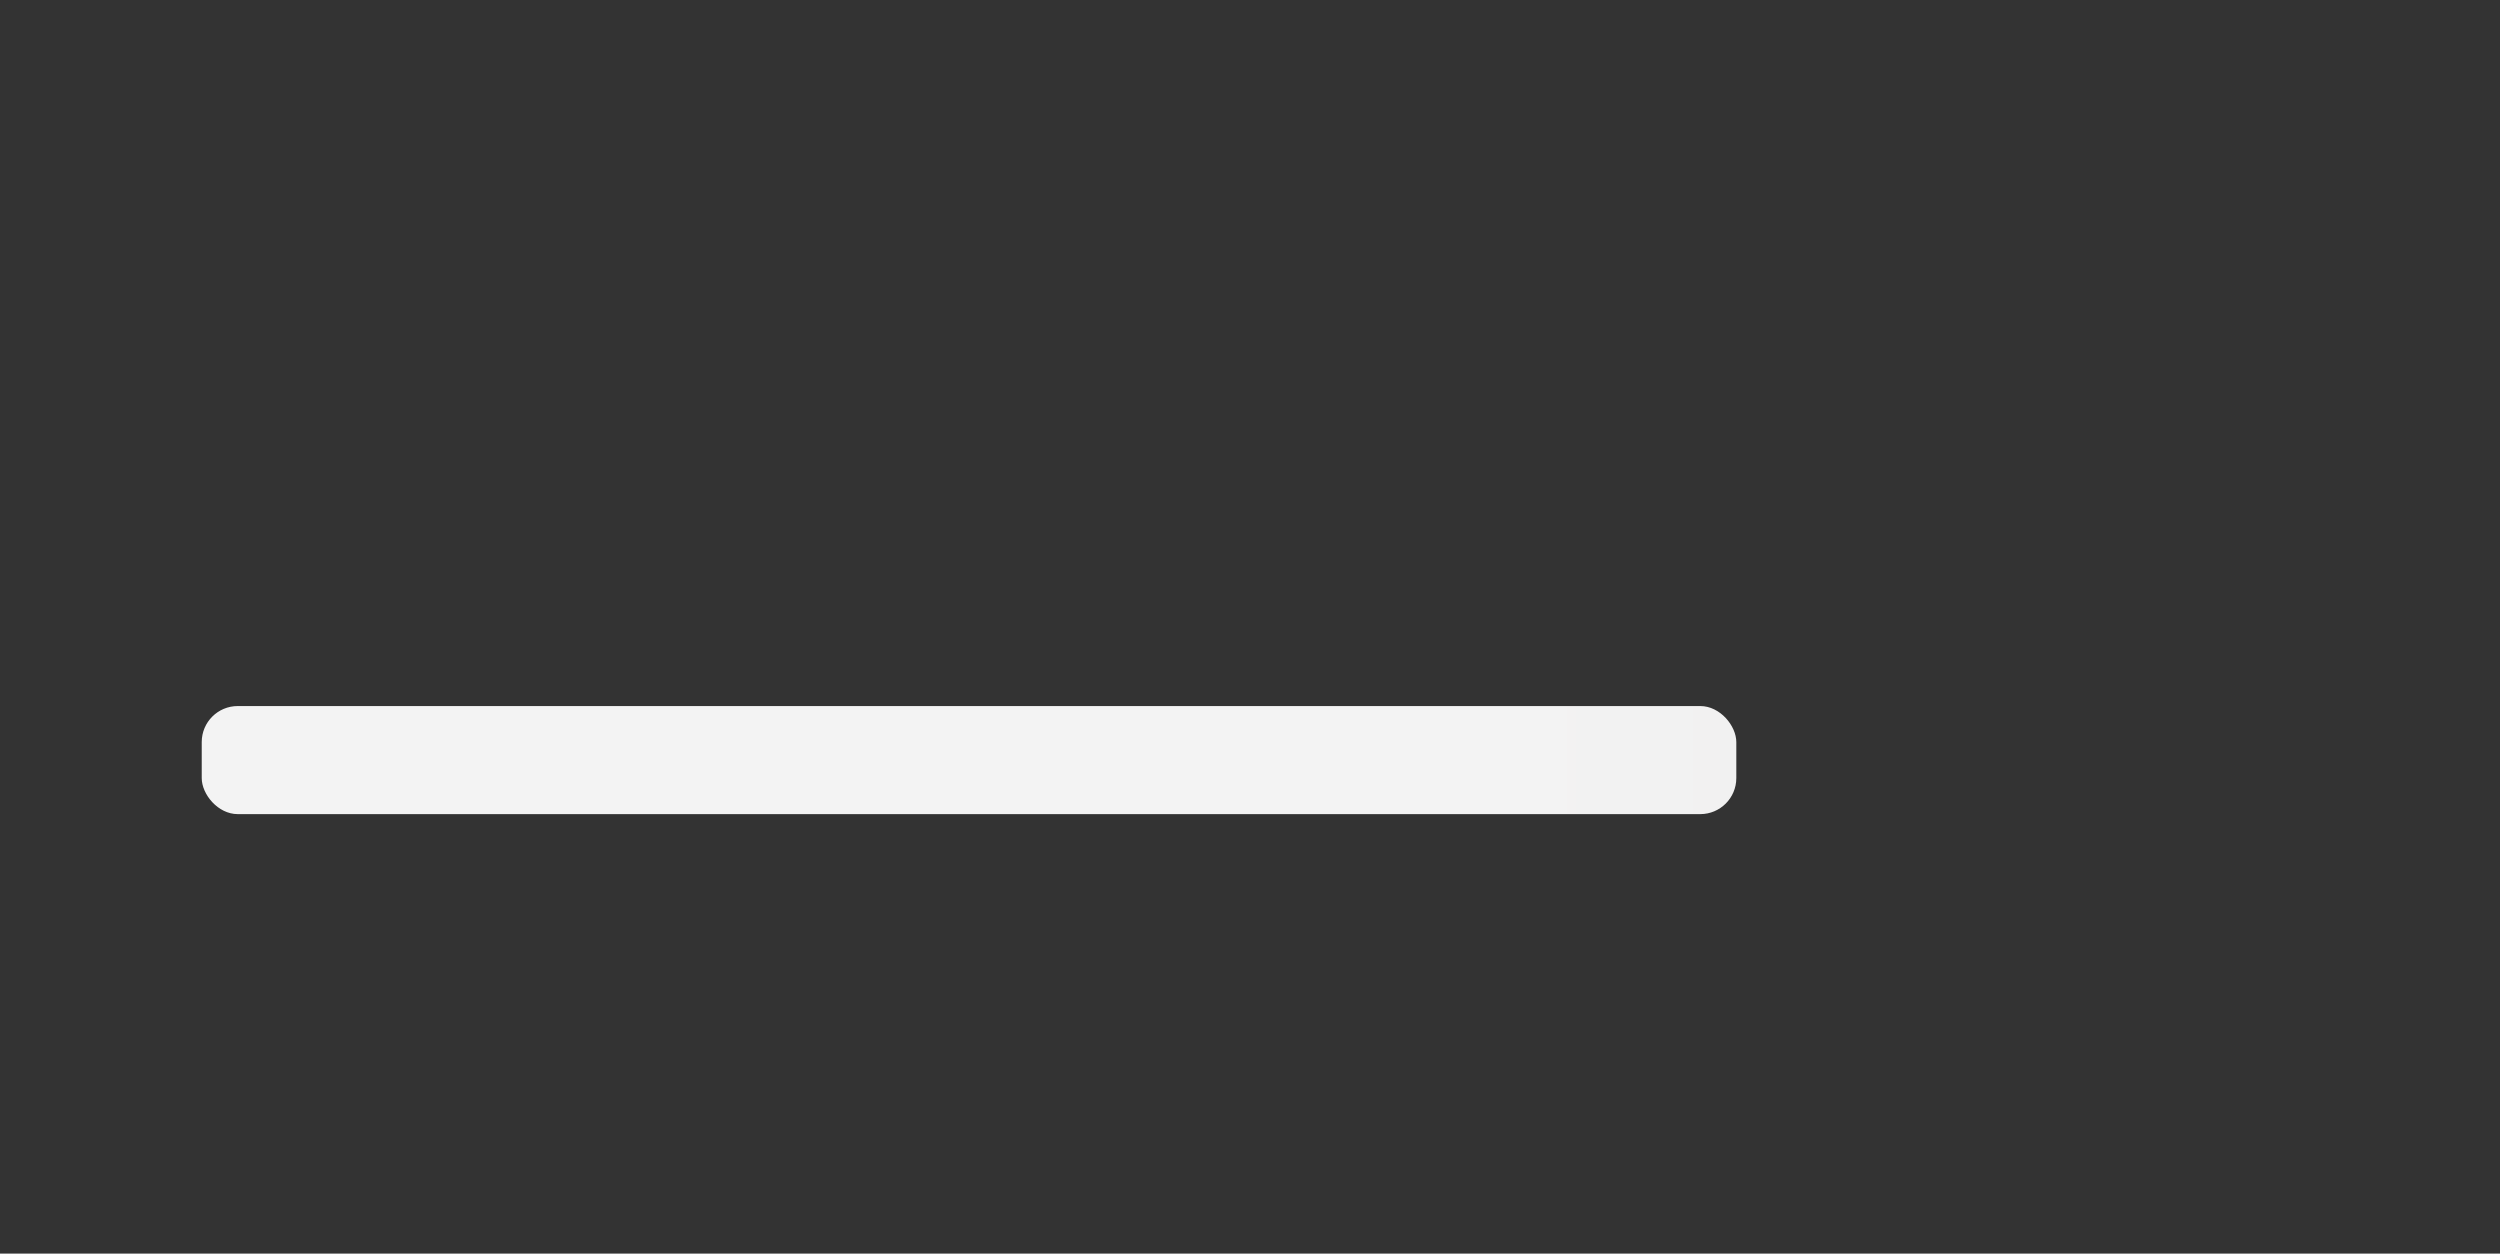 <?xml version="1.0" standalone="no"?>
<!DOCTYPE svg PUBLIC "-//W3C//DTD SVG 1.0//EN" "http://www.w3.org/TR/2001/REC-SVG-20010904/DTD/svg10.dtd">
<svg
  xmlns="http://www.w3.org/2000/svg"
  role="img"
  width="347"
  height="174"
  aria-labelledby="loading-aria"
  viewBox="0 0 347 174"
  preserveAspectRatio="none"
>
  <rect x="0" y="0" width="347" height="174" fill="#333333" stroke="none"/>
  <title id="loading-aria">Loading...</title>
  <rect
    x="0"
    y="0"
    width="100%"
    height="100%"
    clip-path="url(#clip-path)"
    style='fill: url("#fill");'
  ></rect>
  <defs>
    <clipPath id="clip-path">
        <rect x="28" y="12" rx="5" ry="5" width="50" height="50" /> 
        <rect x="99" y="13" rx="5" ry="5" width="234" height="18" /> 
        <rect x="103" y="51" rx="5" ry="5" width="213" height="15" /> 
        <rect x="28" y="140" rx="5" ry="5" width="135" height="17" /> 
        <rect x="184" y="138" rx="5" ry="5" width="151" height="18" /> 
        <rect x="28" y="98" rx="5" ry="5" width="213" height="15" />
    </clipPath>
    <linearGradient id="fill">
      <stop
        offset="0.6"
        stop-color="#f3f3f3"
        stop-opacity="1"
      >
        <animate
          attributeName="offset"
          values="-2; -2; 1"
          keyTimes="0; 0.25; 1"
          dur="2s"
          repeatCount="indefinite"
        ></animate>
      </stop>
      <stop
        offset="1.6"
        stop-color="#ecebeb"
        stop-opacity="1"
      >
        <animate
          attributeName="offset"
          values="-1; -1; 2"
          keyTimes="0; 0.25; 1"
          dur="2s"
          repeatCount="indefinite"
        ></animate>
      </stop>
      <stop
        offset="2.6"
        stop-color="#f3f3f3"
        stop-opacity="1"
      >
        <animate
          attributeName="offset"
          values="0; 0; 3"
          keyTimes="0; 0.25; 1"
          dur="2s"
          repeatCount="indefinite"
        ></animate>
      </stop>
    </linearGradient>
  </defs>
</svg>
